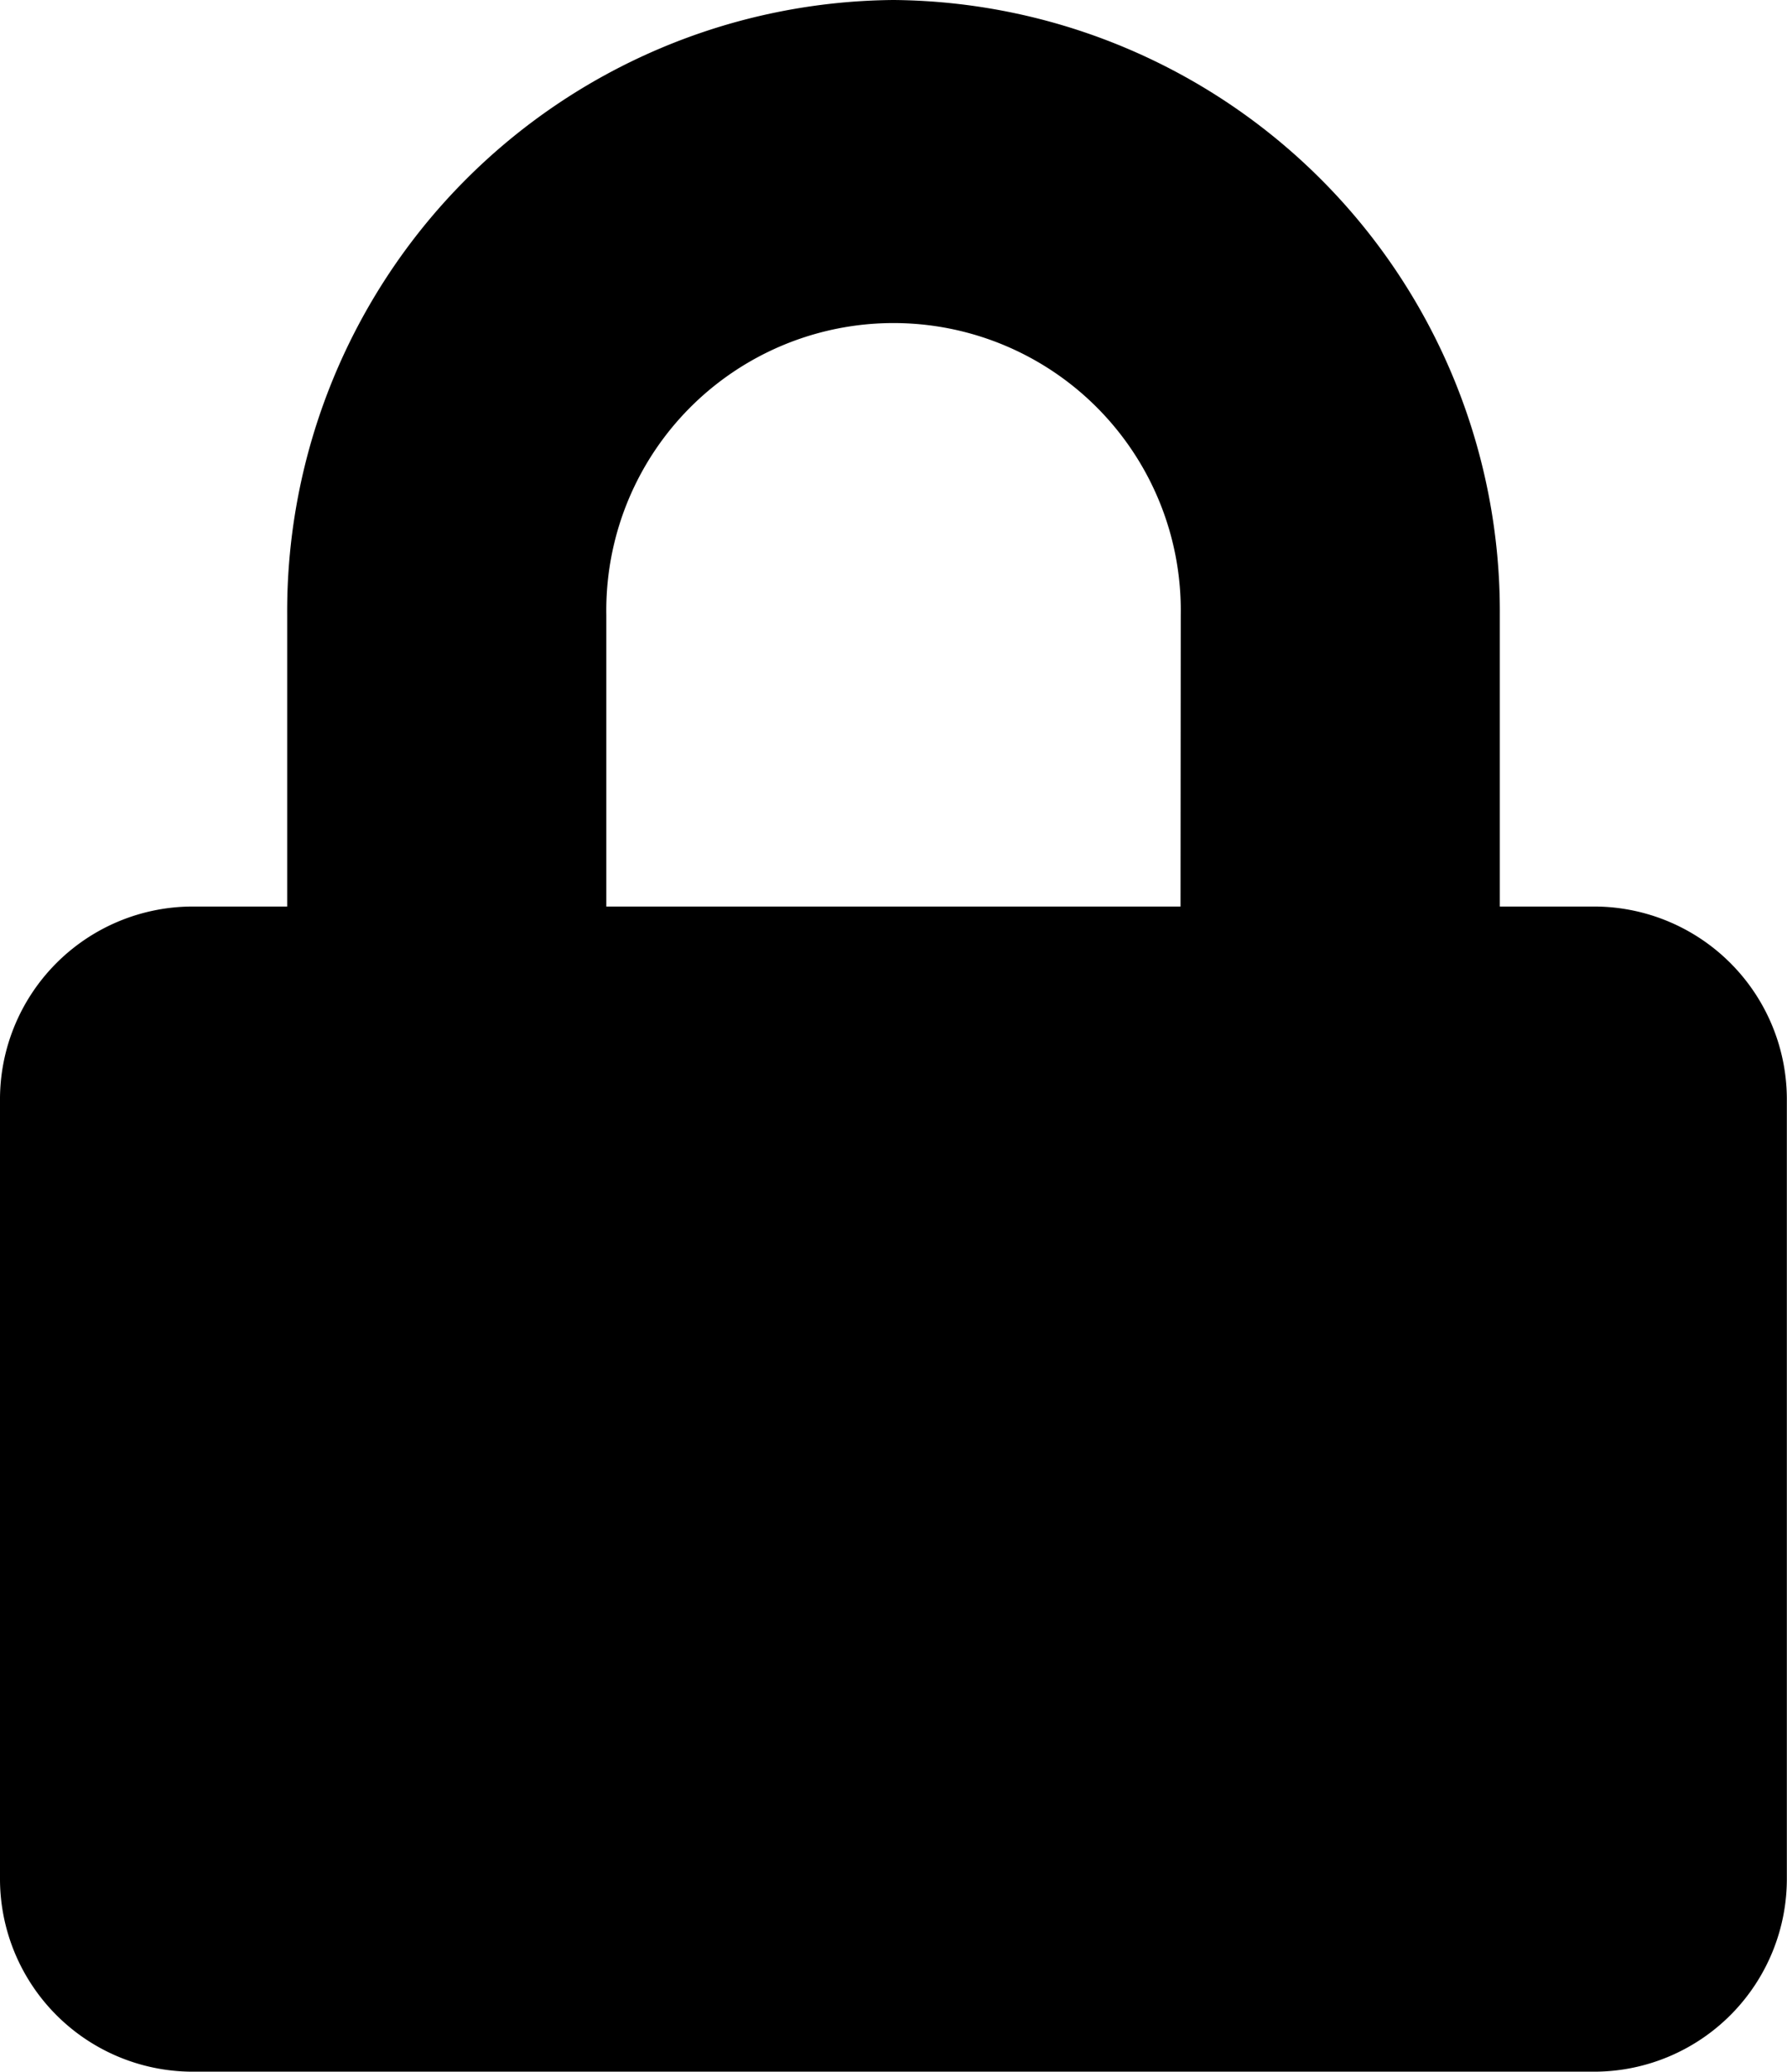 <svg xmlns="http://www.w3.org/2000/svg" width="23.858" height="27.652" viewBox="0 0 23.858 27.652">
  <path id="Icon_awesome-lock" data-name="Icon awesome-lock" d="M21.3,12.1H20.024V8.209A8.163,8.163,0,0,0,11.929,0,8.163,8.163,0,0,0,3.834,8.209V12.1H2.556A2.575,2.575,0,0,0,0,14.69V25.06a2.575,2.575,0,0,0,2.556,2.592H21.3a2.575,2.575,0,0,0,2.556-2.592V14.69A2.575,2.575,0,0,0,21.3,12.1Zm-5.539,0H8.095V8.209a3.835,3.835,0,1,1,7.669,0Z"/>
</svg>
